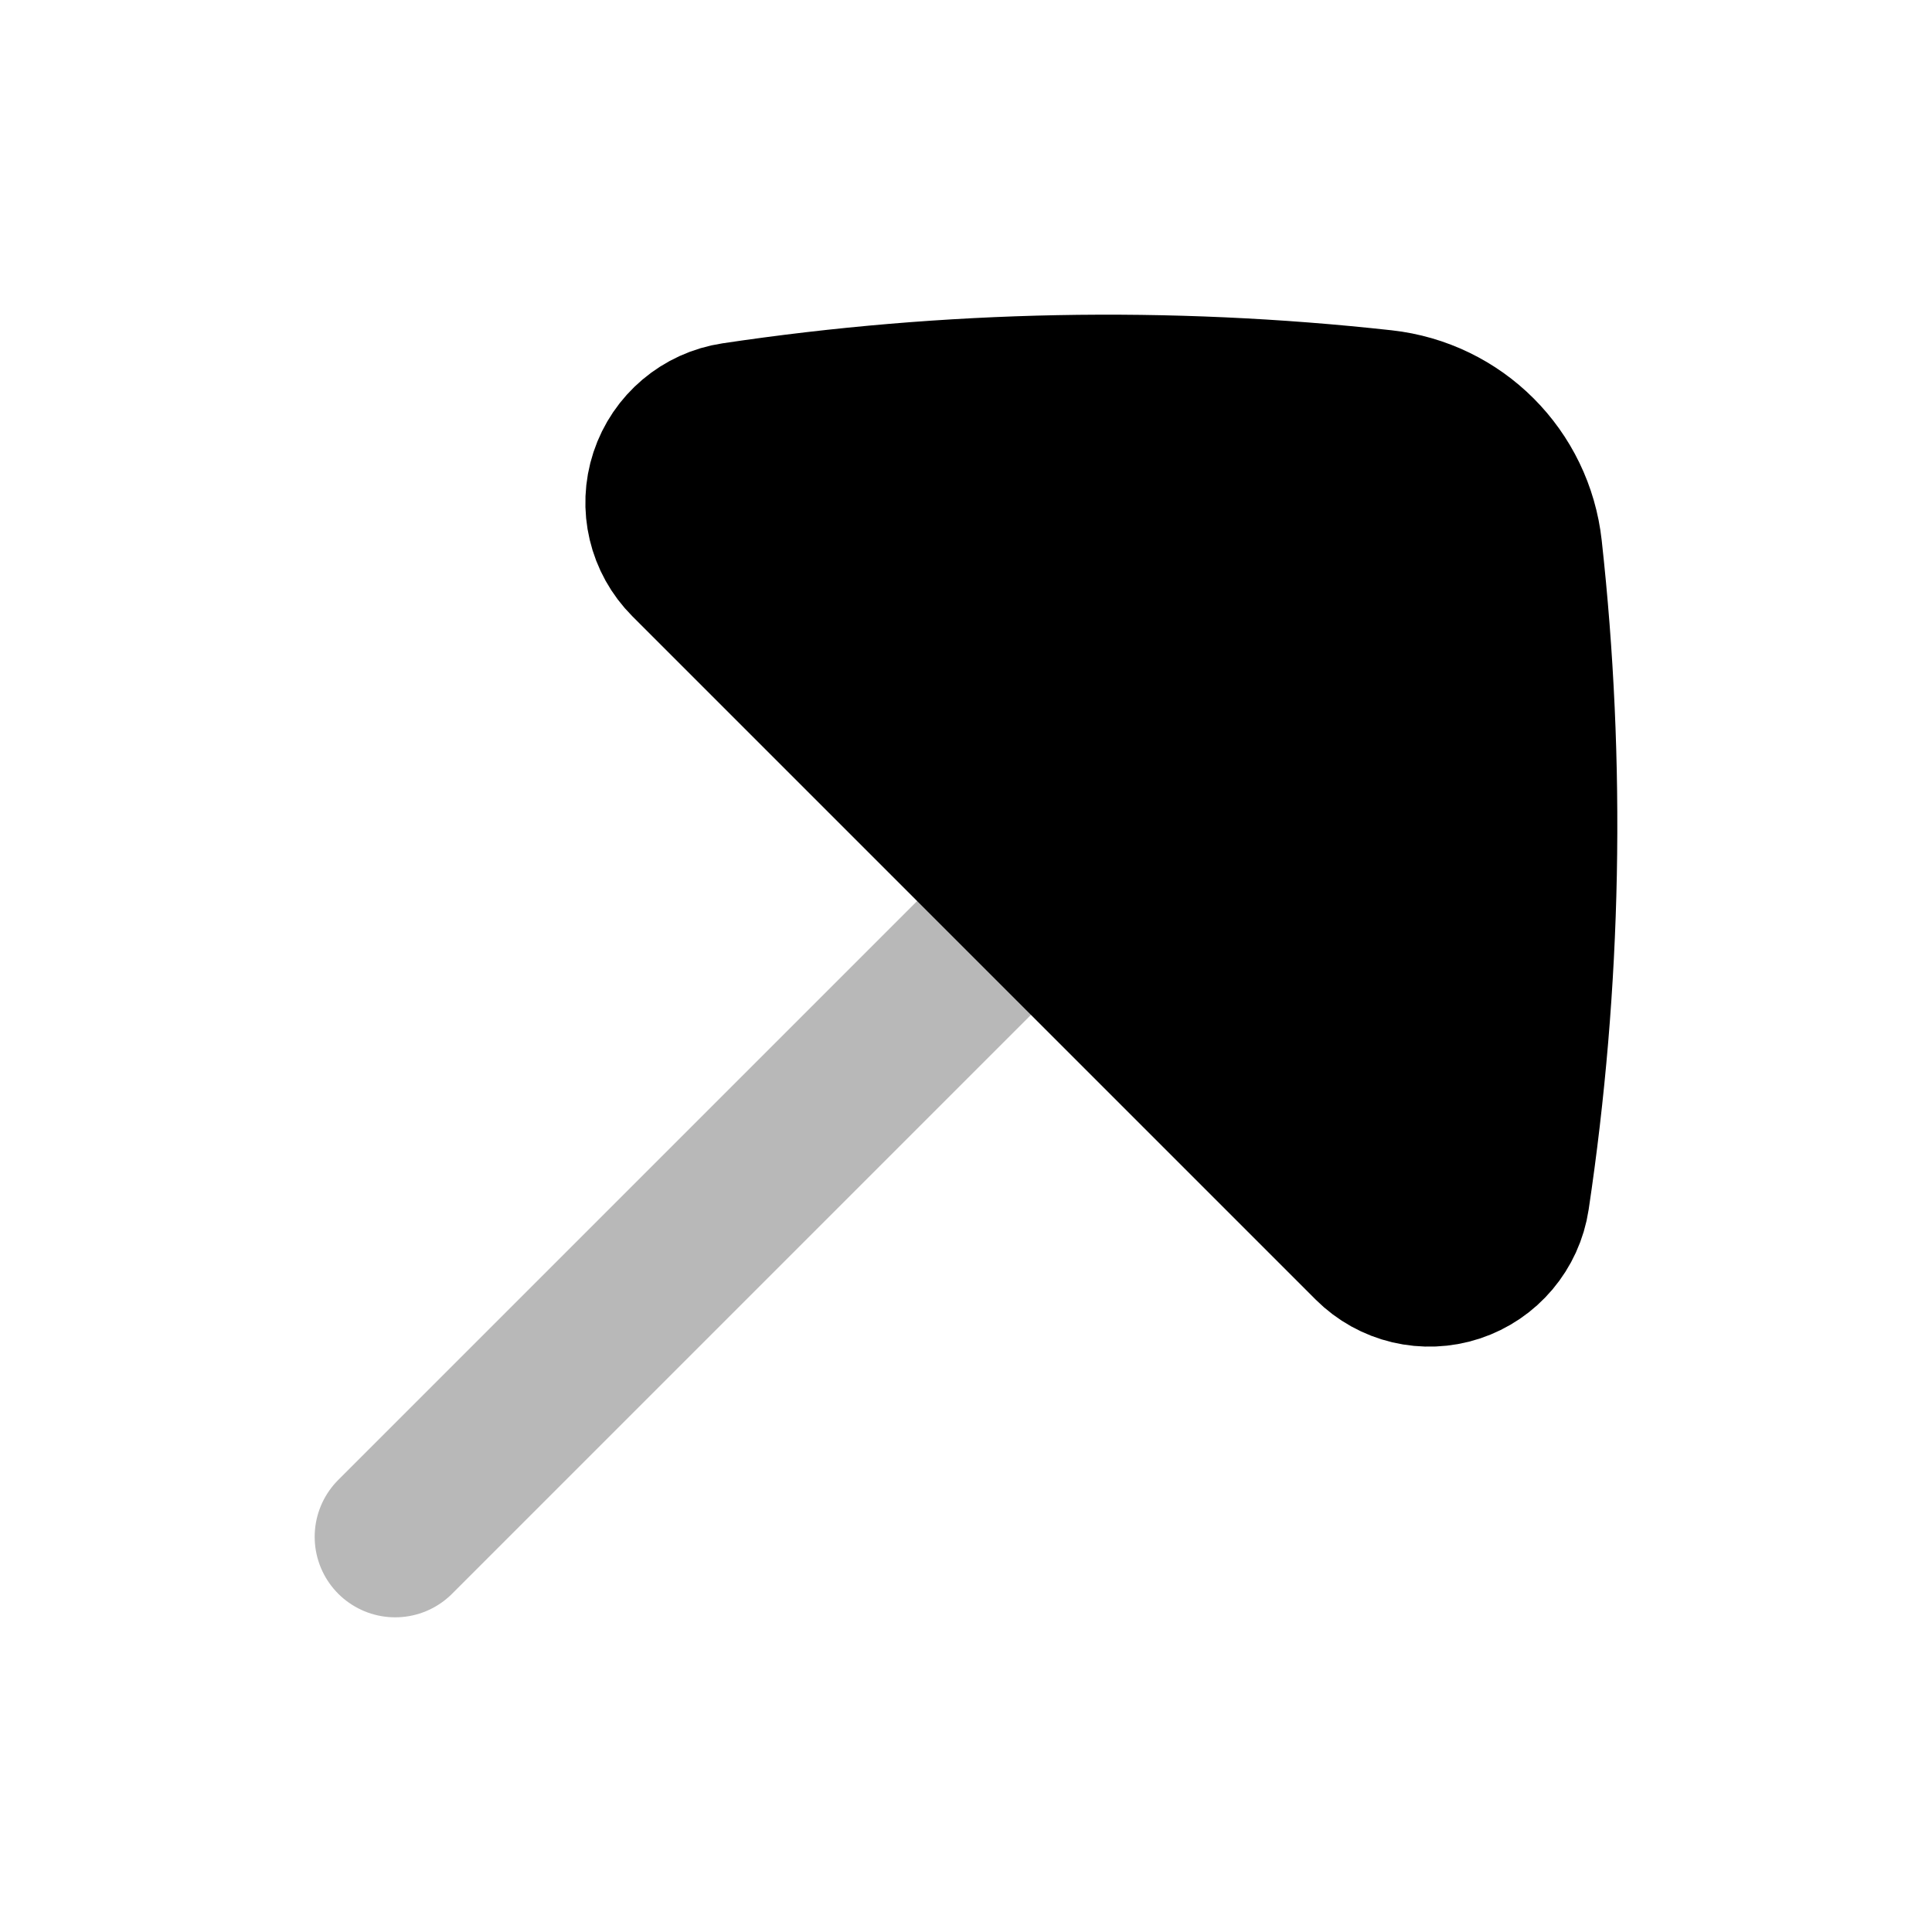 <svg
  xmlns="http://www.w3.org/2000/svg"
  width="24"
  height="24"
  viewBox="0 0 24 24"
  fill="none"
  stroke="currentColor"
  stroke-width="2"
  stroke-linecap="round"
  stroke-linejoin="round"
>
  <path d="M17.637 6.363L4.909 19.091" stroke="currentColor" stroke-width="2" opacity="0.28"/>
  <path d="M18.344 5.656C18.65 5.962 18.853 6.369 18.903 6.822C19.198 9.497 19.146 12.204 18.746 14.877C18.69 15.25 18.428 15.56 18.07 15.678C17.711 15.796 17.317 15.703 17.05 15.436L8.564 6.95C8.297 6.683 8.204 6.289 8.322 5.93C8.44 5.572 8.75 5.31 9.123 5.254C11.796 4.854 14.503 4.802 17.178 5.097C17.631 5.147 18.038 5.35 18.344 5.656Z" fill="currentColor"/>
</svg>